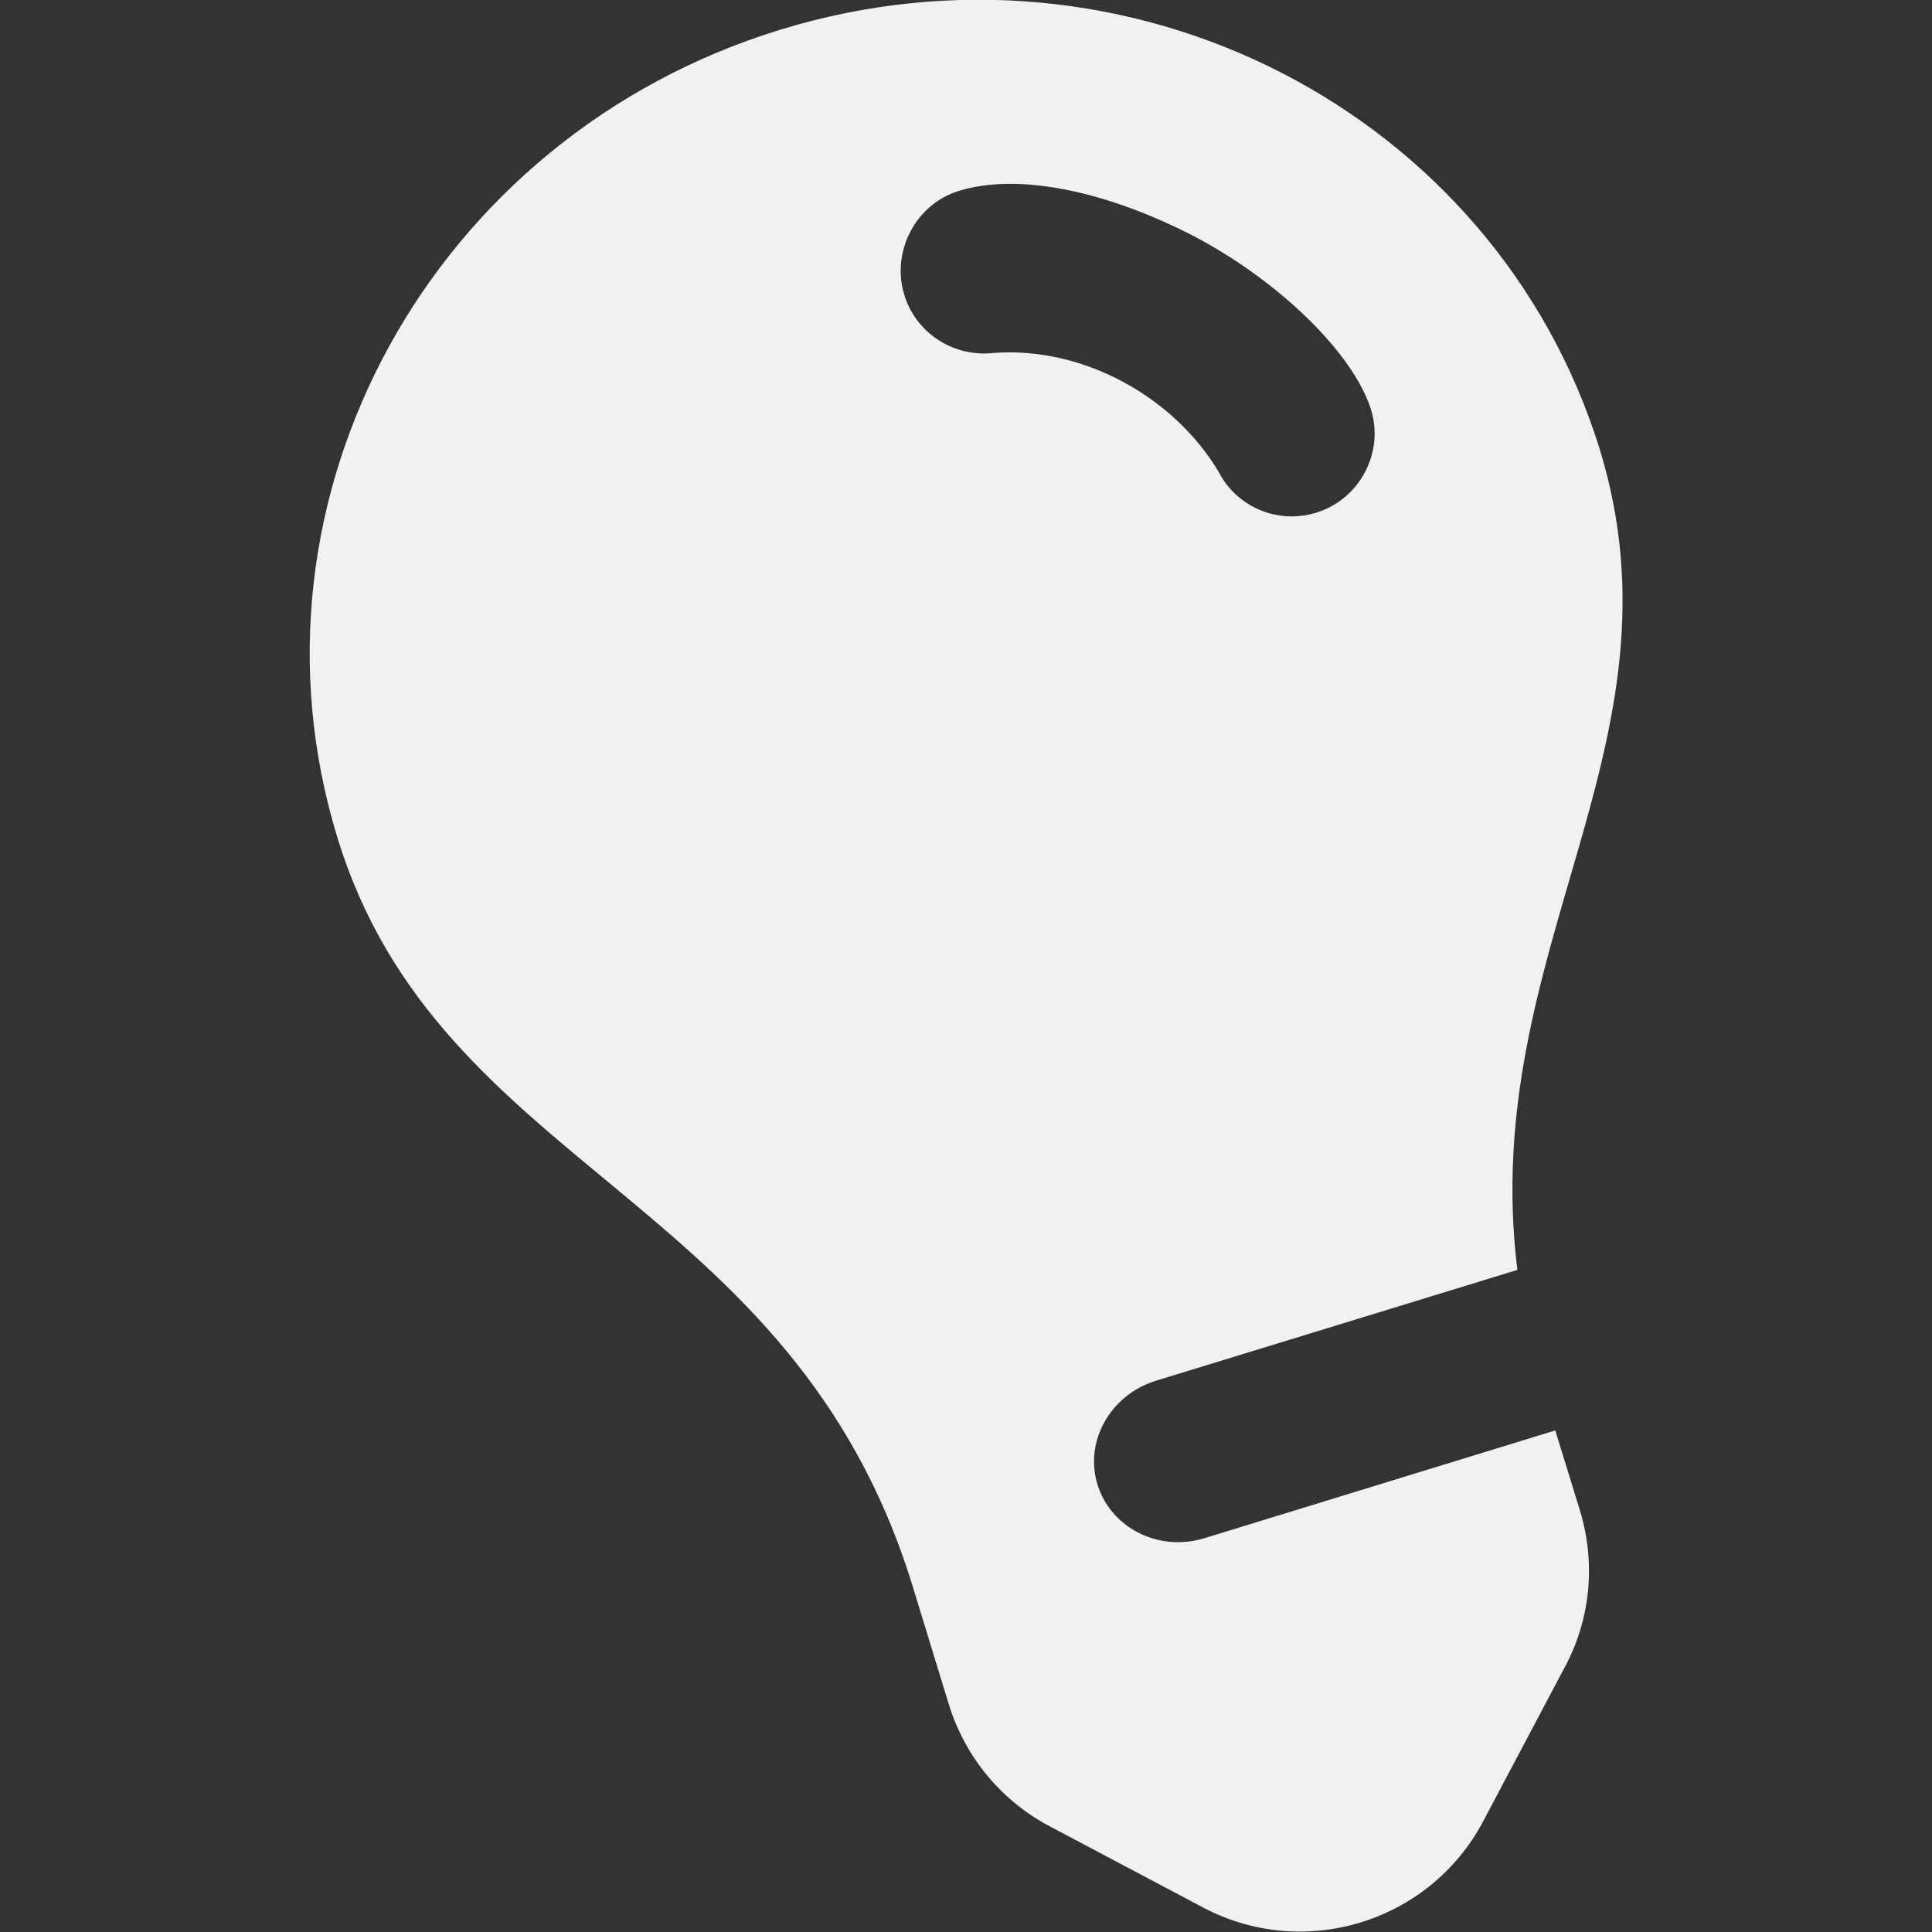 <svg xmlns="http://www.w3.org/2000/svg" viewBox="0 0 260 260"><rect x="0" y="0" width="260" height="260" fill="#333333" stroke="none"/><path fill="#F1F1F1" d="M122.8 213.4l4.9 16c2.3 7.4 7.4 13.2 13.8 16.5l20.4 10.8c13.6 7.2 30.5 2 37.7-11.6l10.8-20.4c3.5-6.3 4.5-14 2.2-21.5l-3.3-10.7-47.2 14.5c-6.2 1.9-12.6-1.4-14.4-7.2-1.8-5.8 1.7-12.1 7.9-14l48.6-14.9c-5.3-43.1 23.3-70.5 11.1-110.4C201.2 15 151.9-10.4 105 4S31.4 67 45.4 112.7c13.8 45.1 61.2 48 77.4 100.7zm10.9-165.9c-5.3.6-10.4-2.6-12-7.8-1.8-5.8 1.5-12.2 7.3-14 8.4-2.6 20.5.3 31.7 6.1 11.4 6 21.4 15.7 23.8 23.3 1.8 5.8-1.5 12.1-7.4 13.9-5.2 1.6-10.7-.8-13.1-5.5-5.9-9.9-18-16.9-30.3-16z"/></svg>